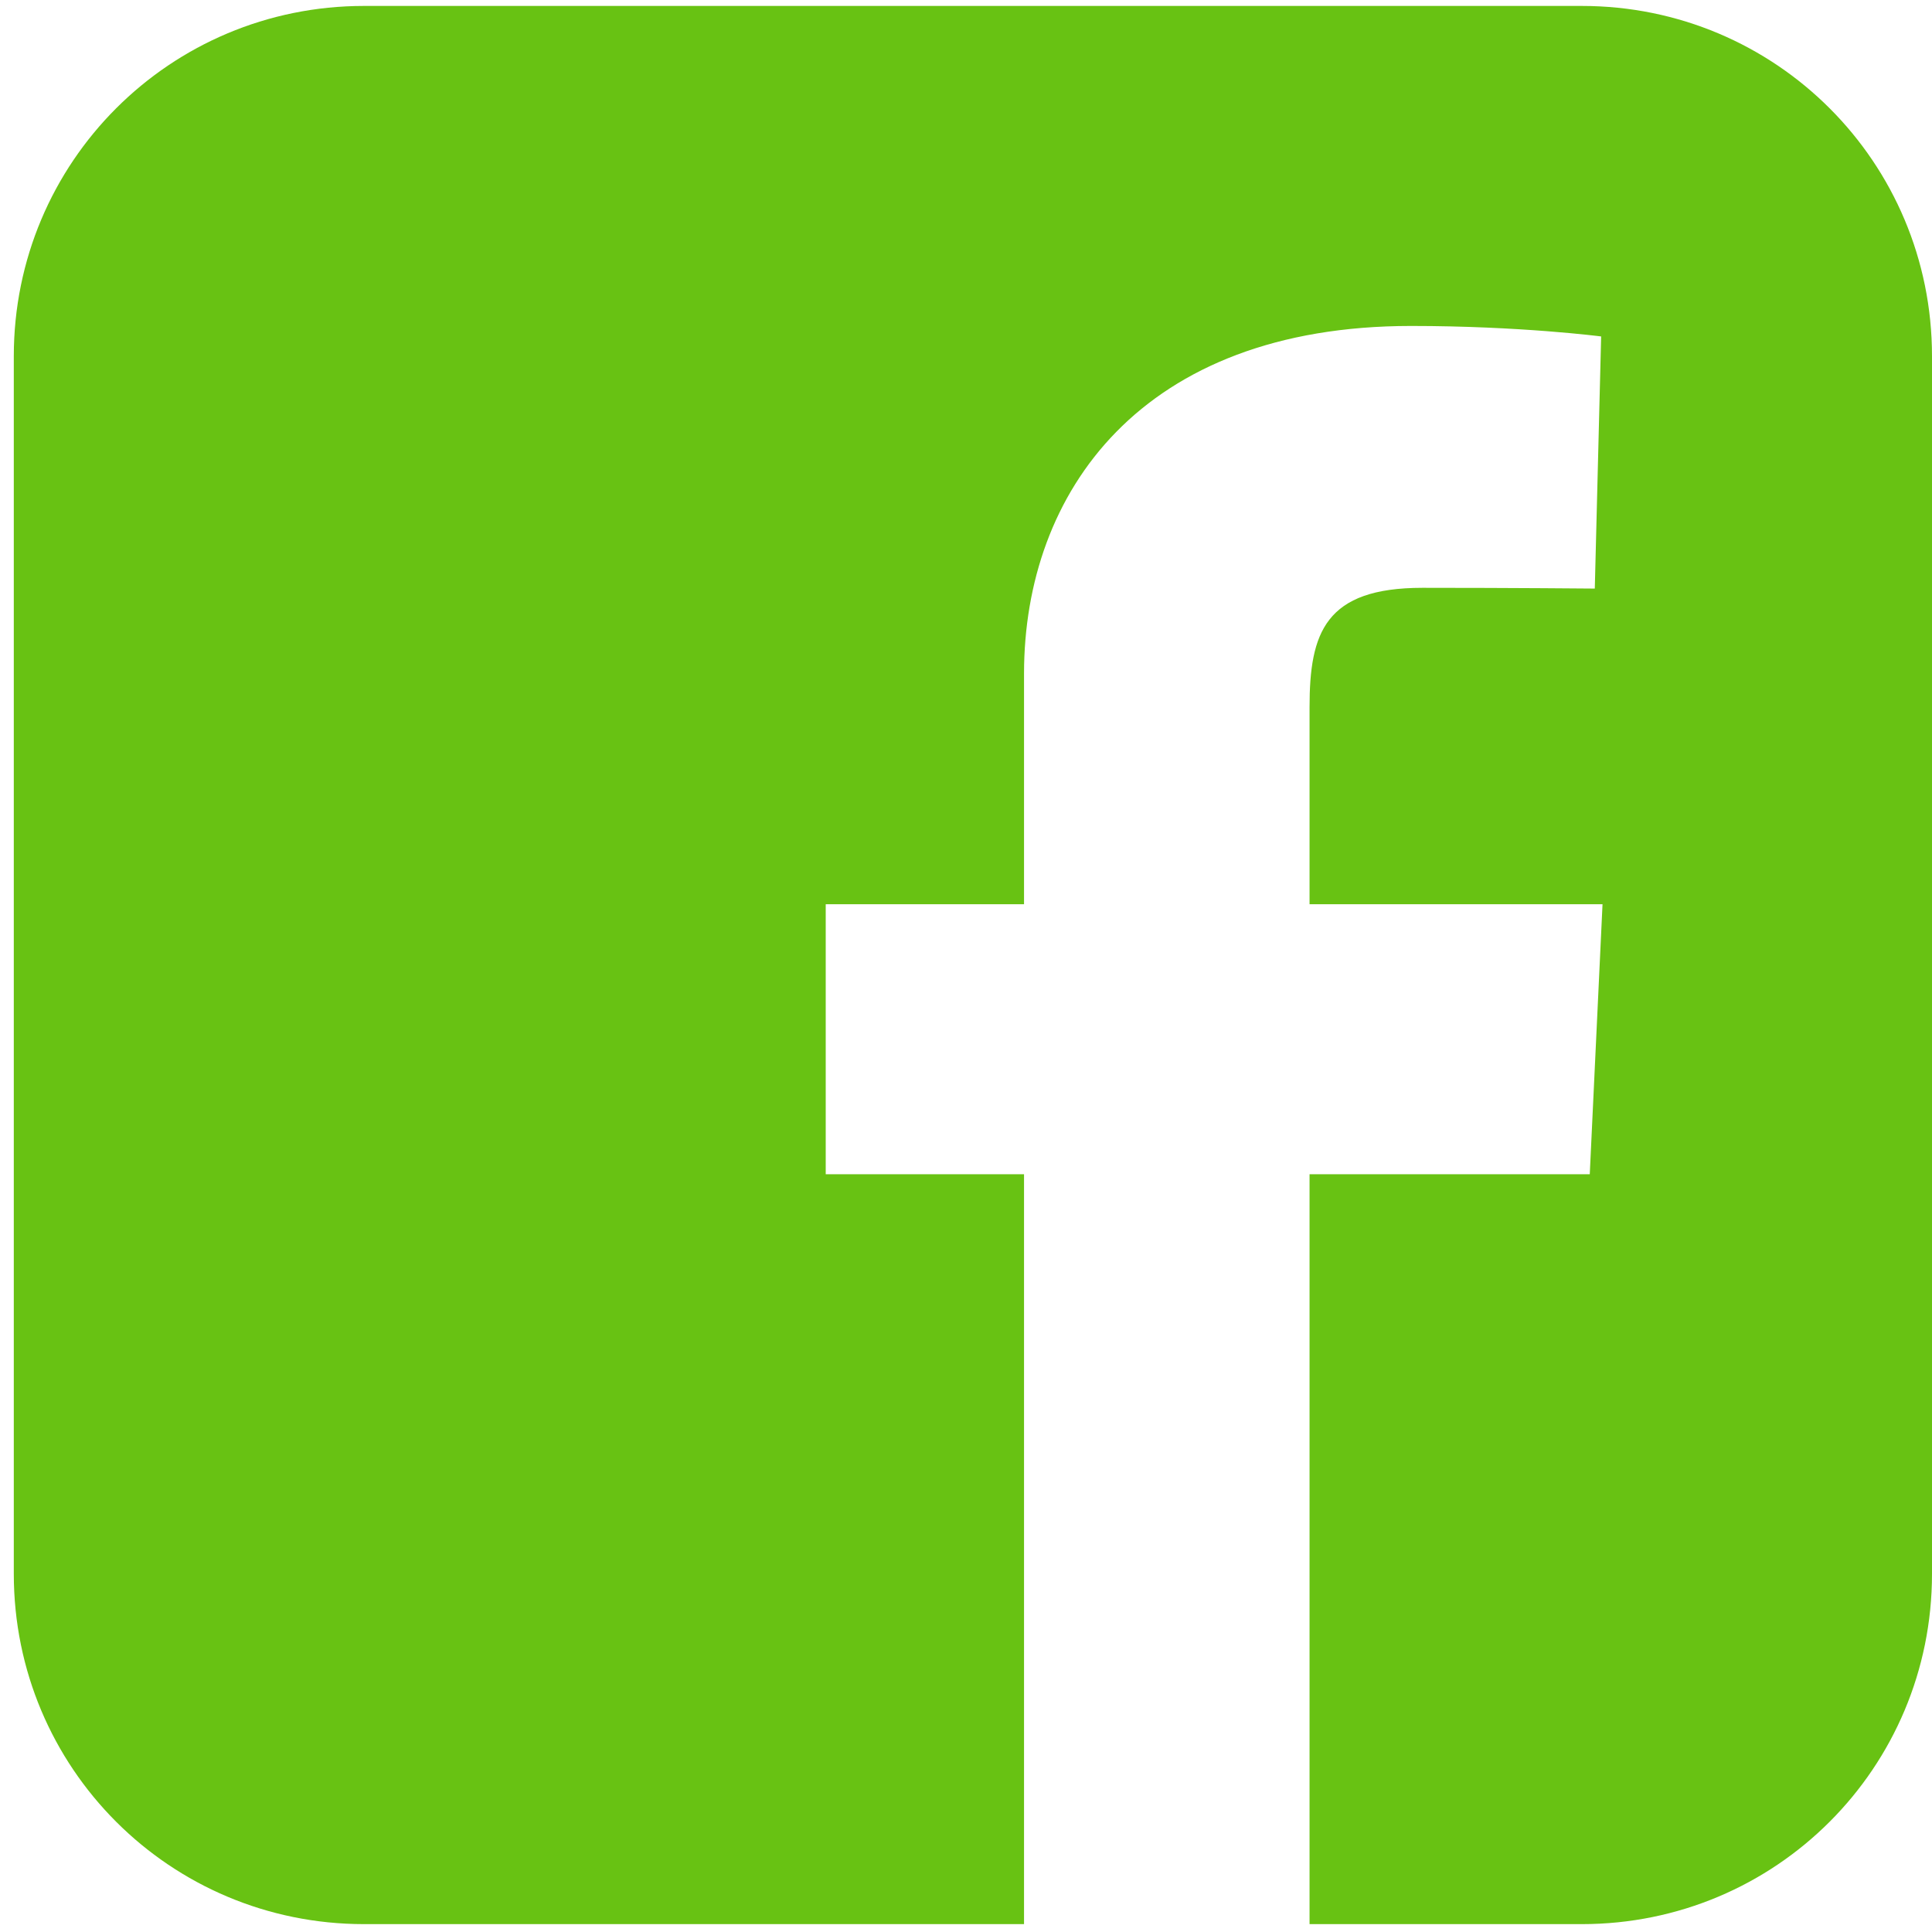<svg width="28" height="28" viewBox="0 0 28 28" fill="none" xmlns="http://www.w3.org/2000/svg">
<g clip-path="url(#clip0)">
<path d="M5.276 0.086C2.464 0.086 0.2 2.35 0.2 5.162V22.81C0.2 25.622 2.464 27.886 5.276 27.886H14.841V17.018H11.967V13.105H14.841V9.762C14.841 7.136 16.539 4.724 20.451 4.724C22.034 4.724 23.205 4.876 23.205 4.876L23.113 8.53C23.113 8.53 21.919 8.519 20.616 8.519C19.205 8.519 18.979 9.169 18.979 10.248V13.105H23.225L23.04 17.018H18.979V27.886H22.924C25.736 27.886 28 25.622 28 22.81V5.162C28 2.35 25.736 0.086 22.924 0.086H5.276L5.276 0.086Z" fill="#68C213"/>
</g>
<defs>
<clipPath id="clip0">
<rect width="27.8" height="27.8" fill="white" transform="translate(0.2 0.086)"/>
</clipPath>
</defs>
</svg>
